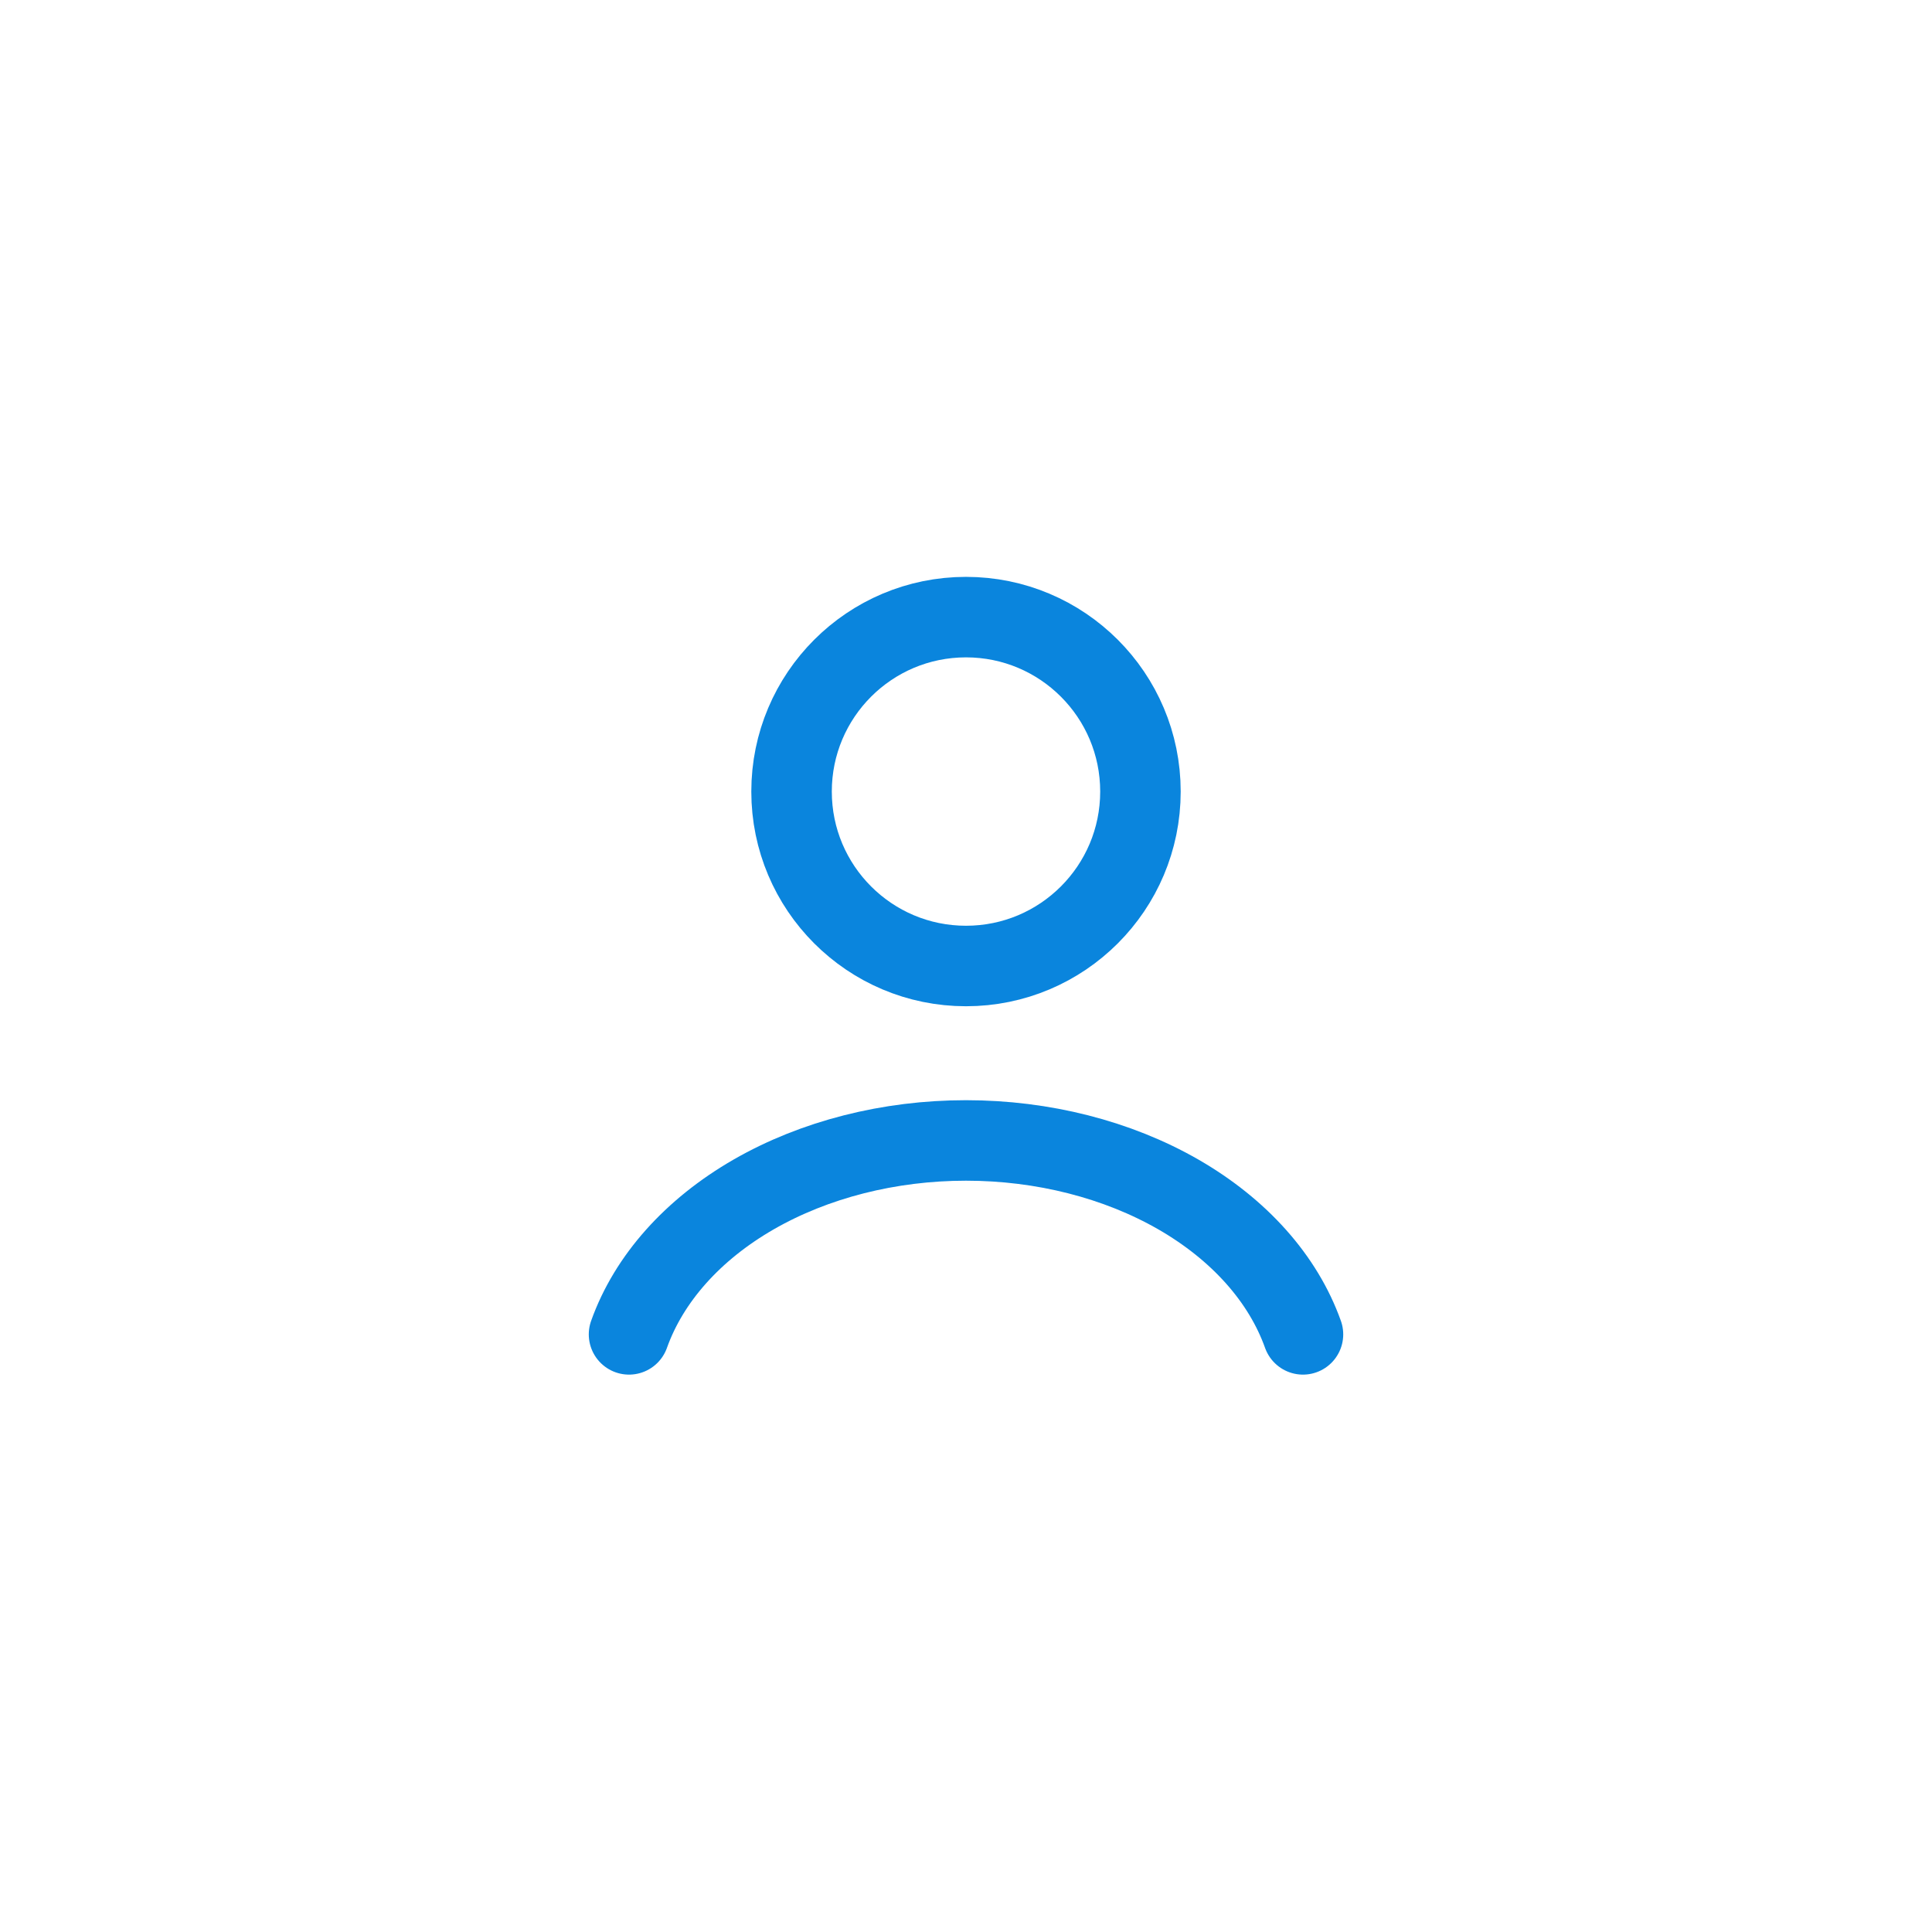 <svg width="24" height="24" viewBox="-5.5 -5 24 24" fill="none" xmlns="http://www.w3.org/2000/svg">
<path d="M10.686 11.576C10.439 10.884 9.895 10.274 9.138 9.838C8.381 9.403 7.454 9.167 6.5 9.167C5.546 9.167 4.619 9.403 3.862 9.838C3.105 10.274 2.561 10.884 2.314 11.576" stroke="#0A85DD" stroke-linecap="round"/>
<circle cx="6.5" cy="4.833" r="2.167" stroke="#0A85DD" stroke-linecap="round"/>
</svg>
